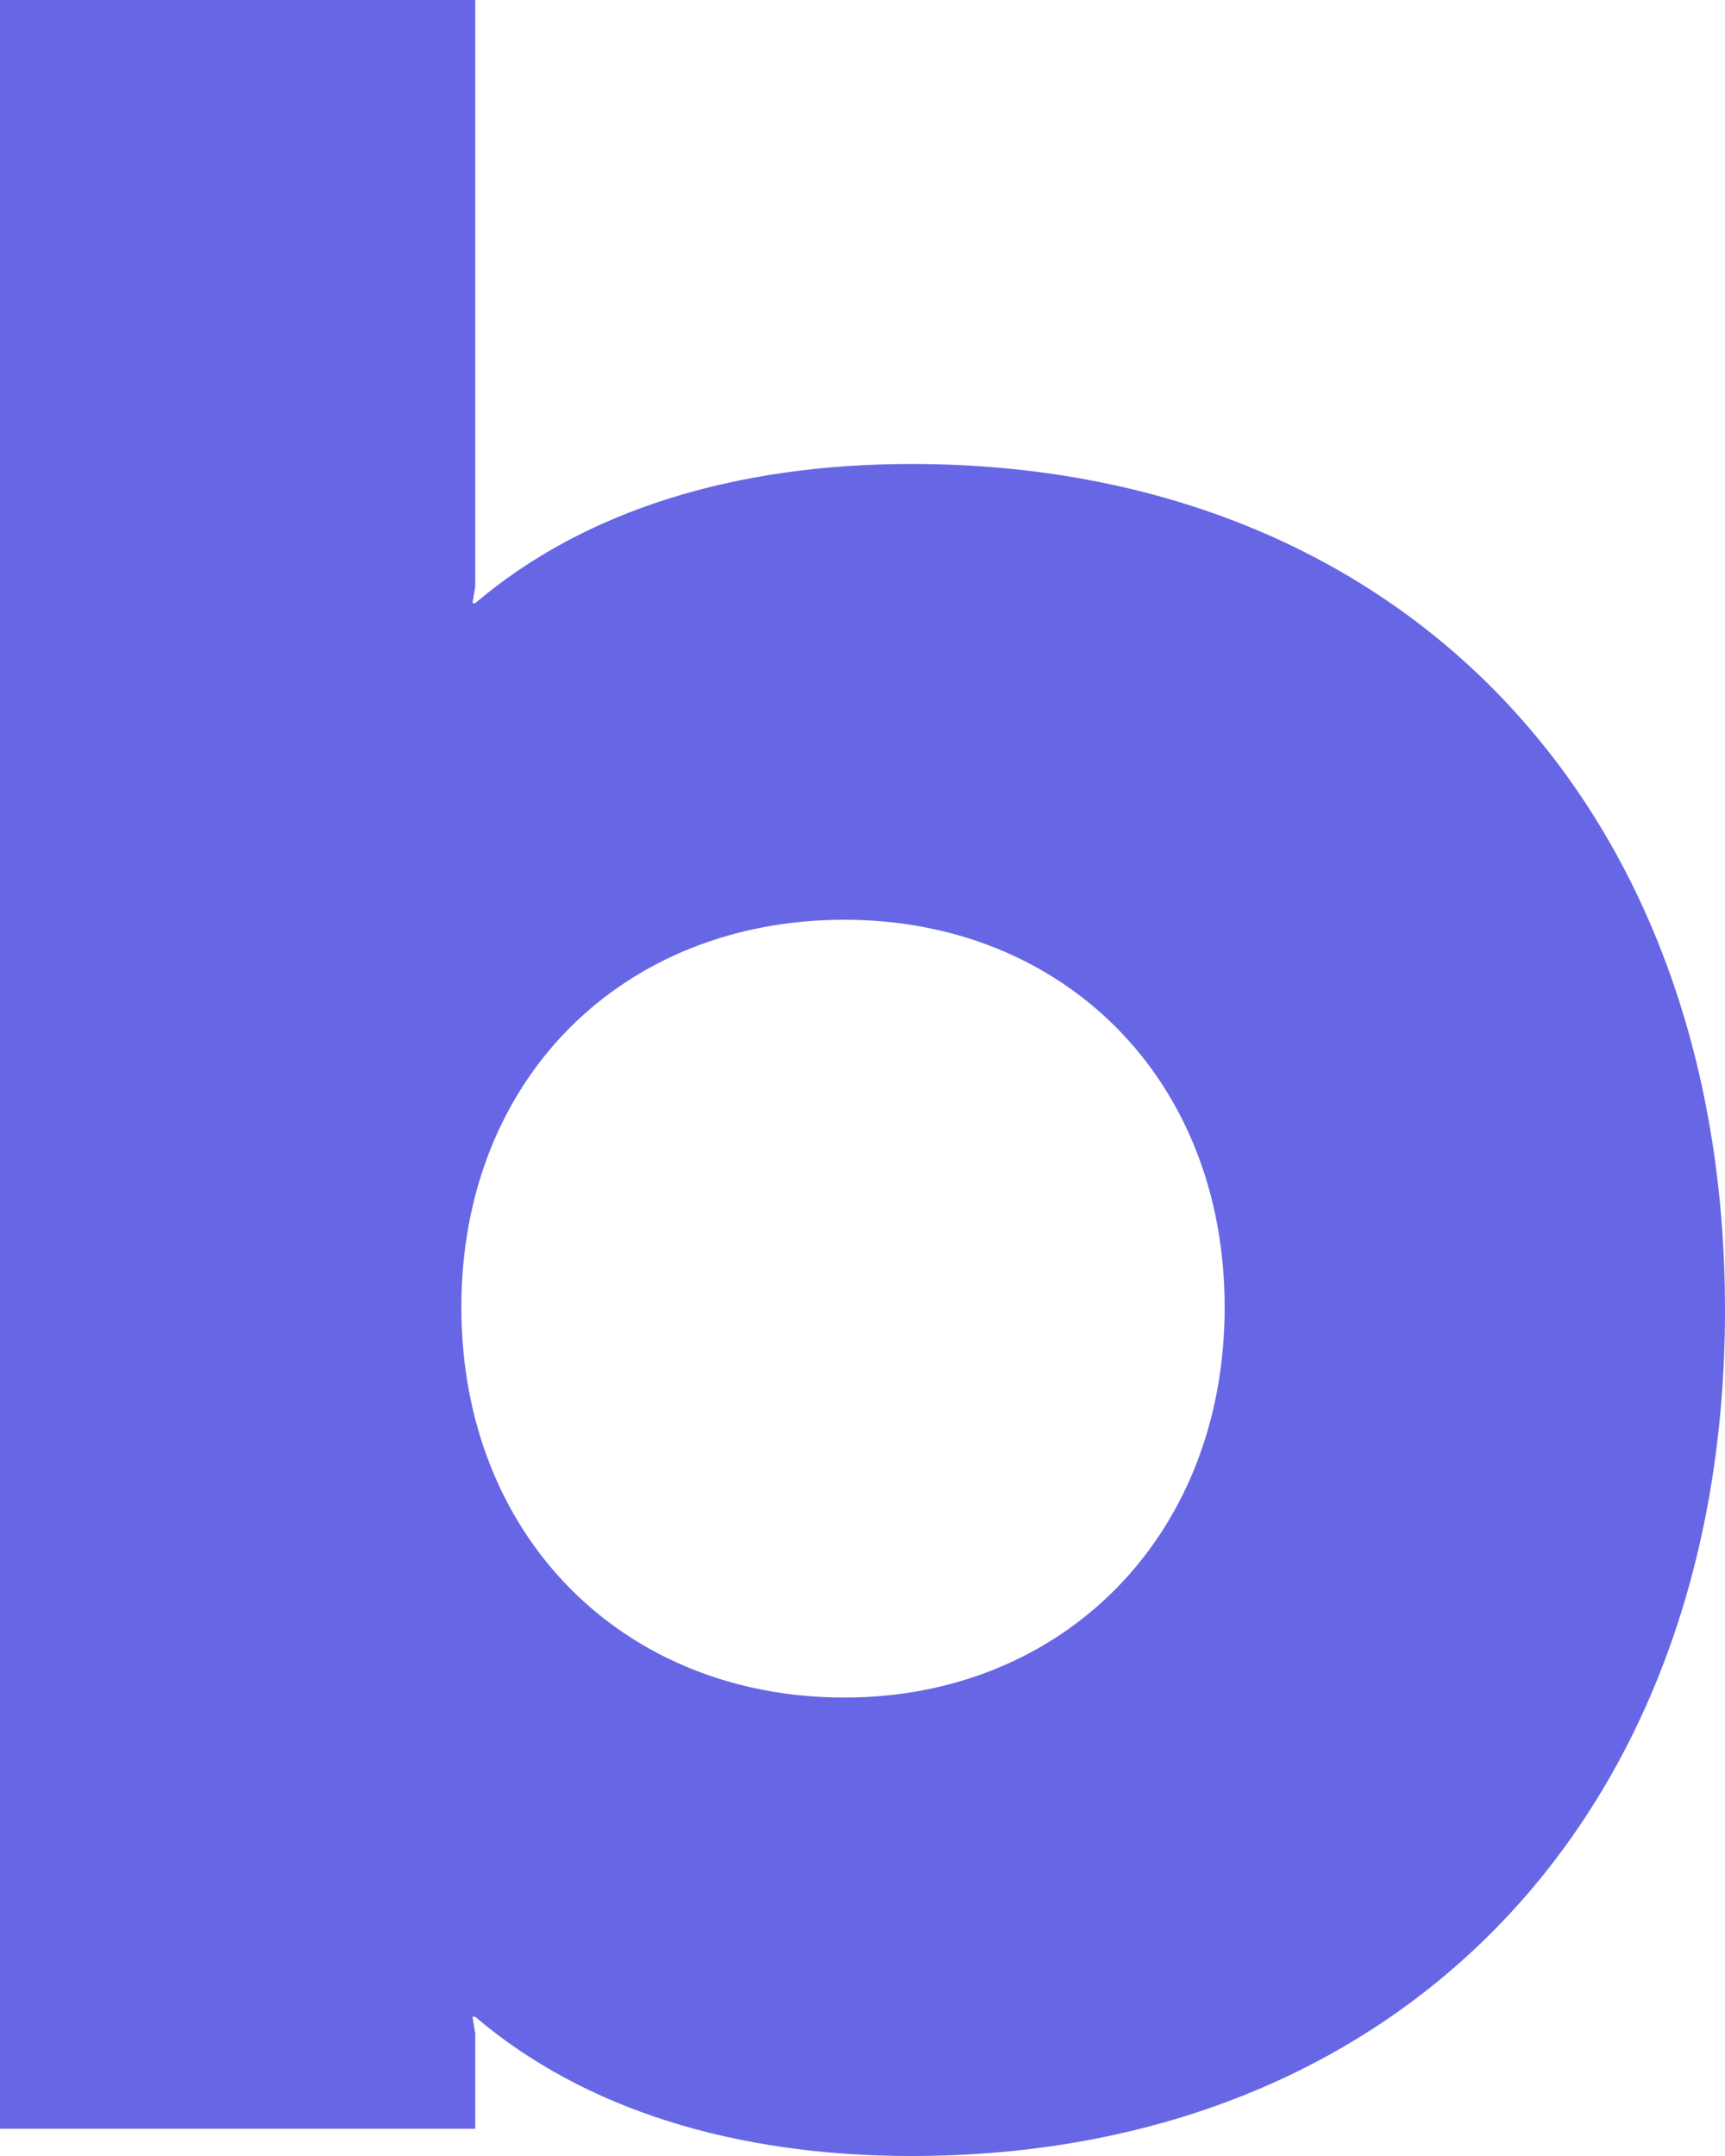 <svg width="20" height="25" viewBox="0 0 20 25" fill="none" xmlns="http://www.w3.org/2000/svg">
<path fill-rule="evenodd" clip-rule="evenodd" d="M14.199 15.158C14.199 12.5 12.318 10.665 9.79 10.665C7.229 10.665 5.349 12.5 5.349 15.158C5.349 17.817 7.229 19.684 9.79 19.684C12.318 19.684 14.199 17.817 14.199 15.158M5.51 23.386H5.478L5.51 23.576V24.684H0V0H5.51V6.804L5.478 6.994H5.51C6.775 5.918 8.525 5.38 10.568 5.38C16.24 5.38 20 9.336 20 15.19C20 21.044 16.24 25 10.568 25C8.525 25 6.775 24.462 5.51 23.386" fill="#6767E5"/>
</svg>
